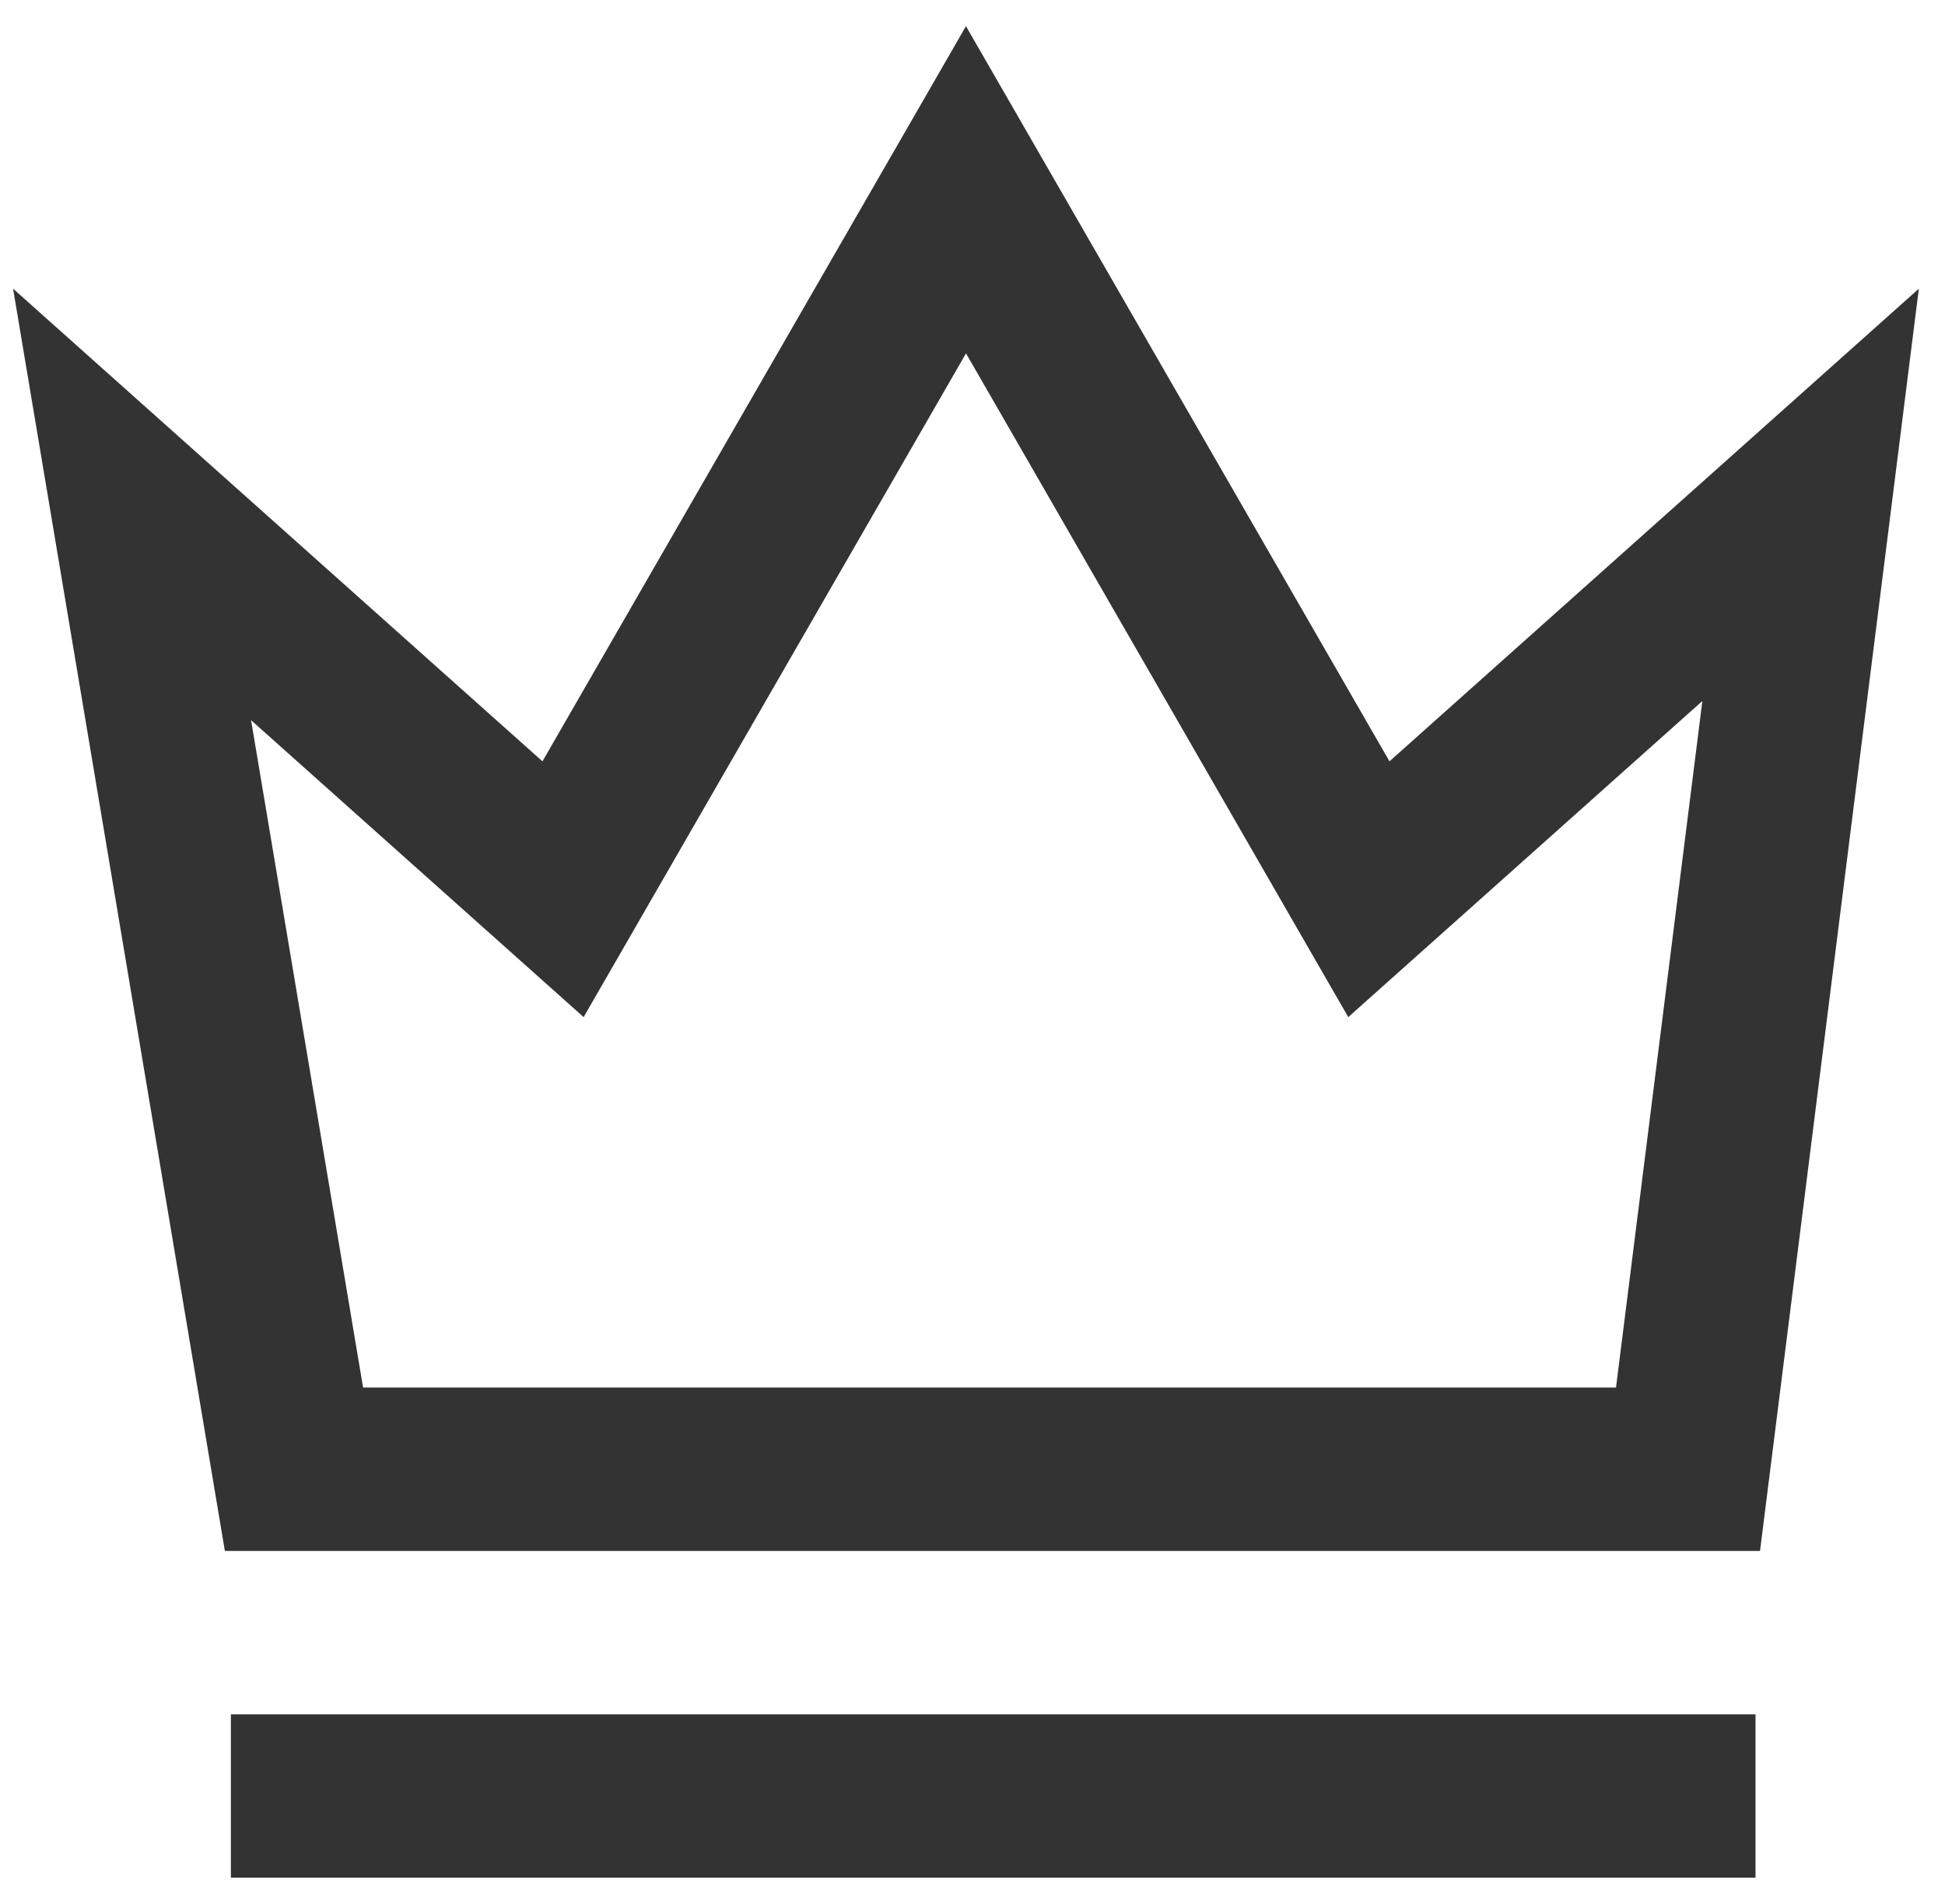<svg width="47" height="46" viewBox="0 0 47 46" fill="none" xmlns="http://www.w3.org/2000/svg">
<path d="M5.579 45.368V41.421H42.421V45.368H5.579ZM6.067 17.401L8.774 33.526H39.05L41.137 16.937L32.58 24.575L23.343 8.538L14.103 24.575L6.067 17.401ZM33.576 18.395L46.368 6.975L42.53 37.474H5.434L0.316 6.975L13.108 18.395L23.342 0.632L33.576 18.395Z" fill="#333333"/>
</svg>
